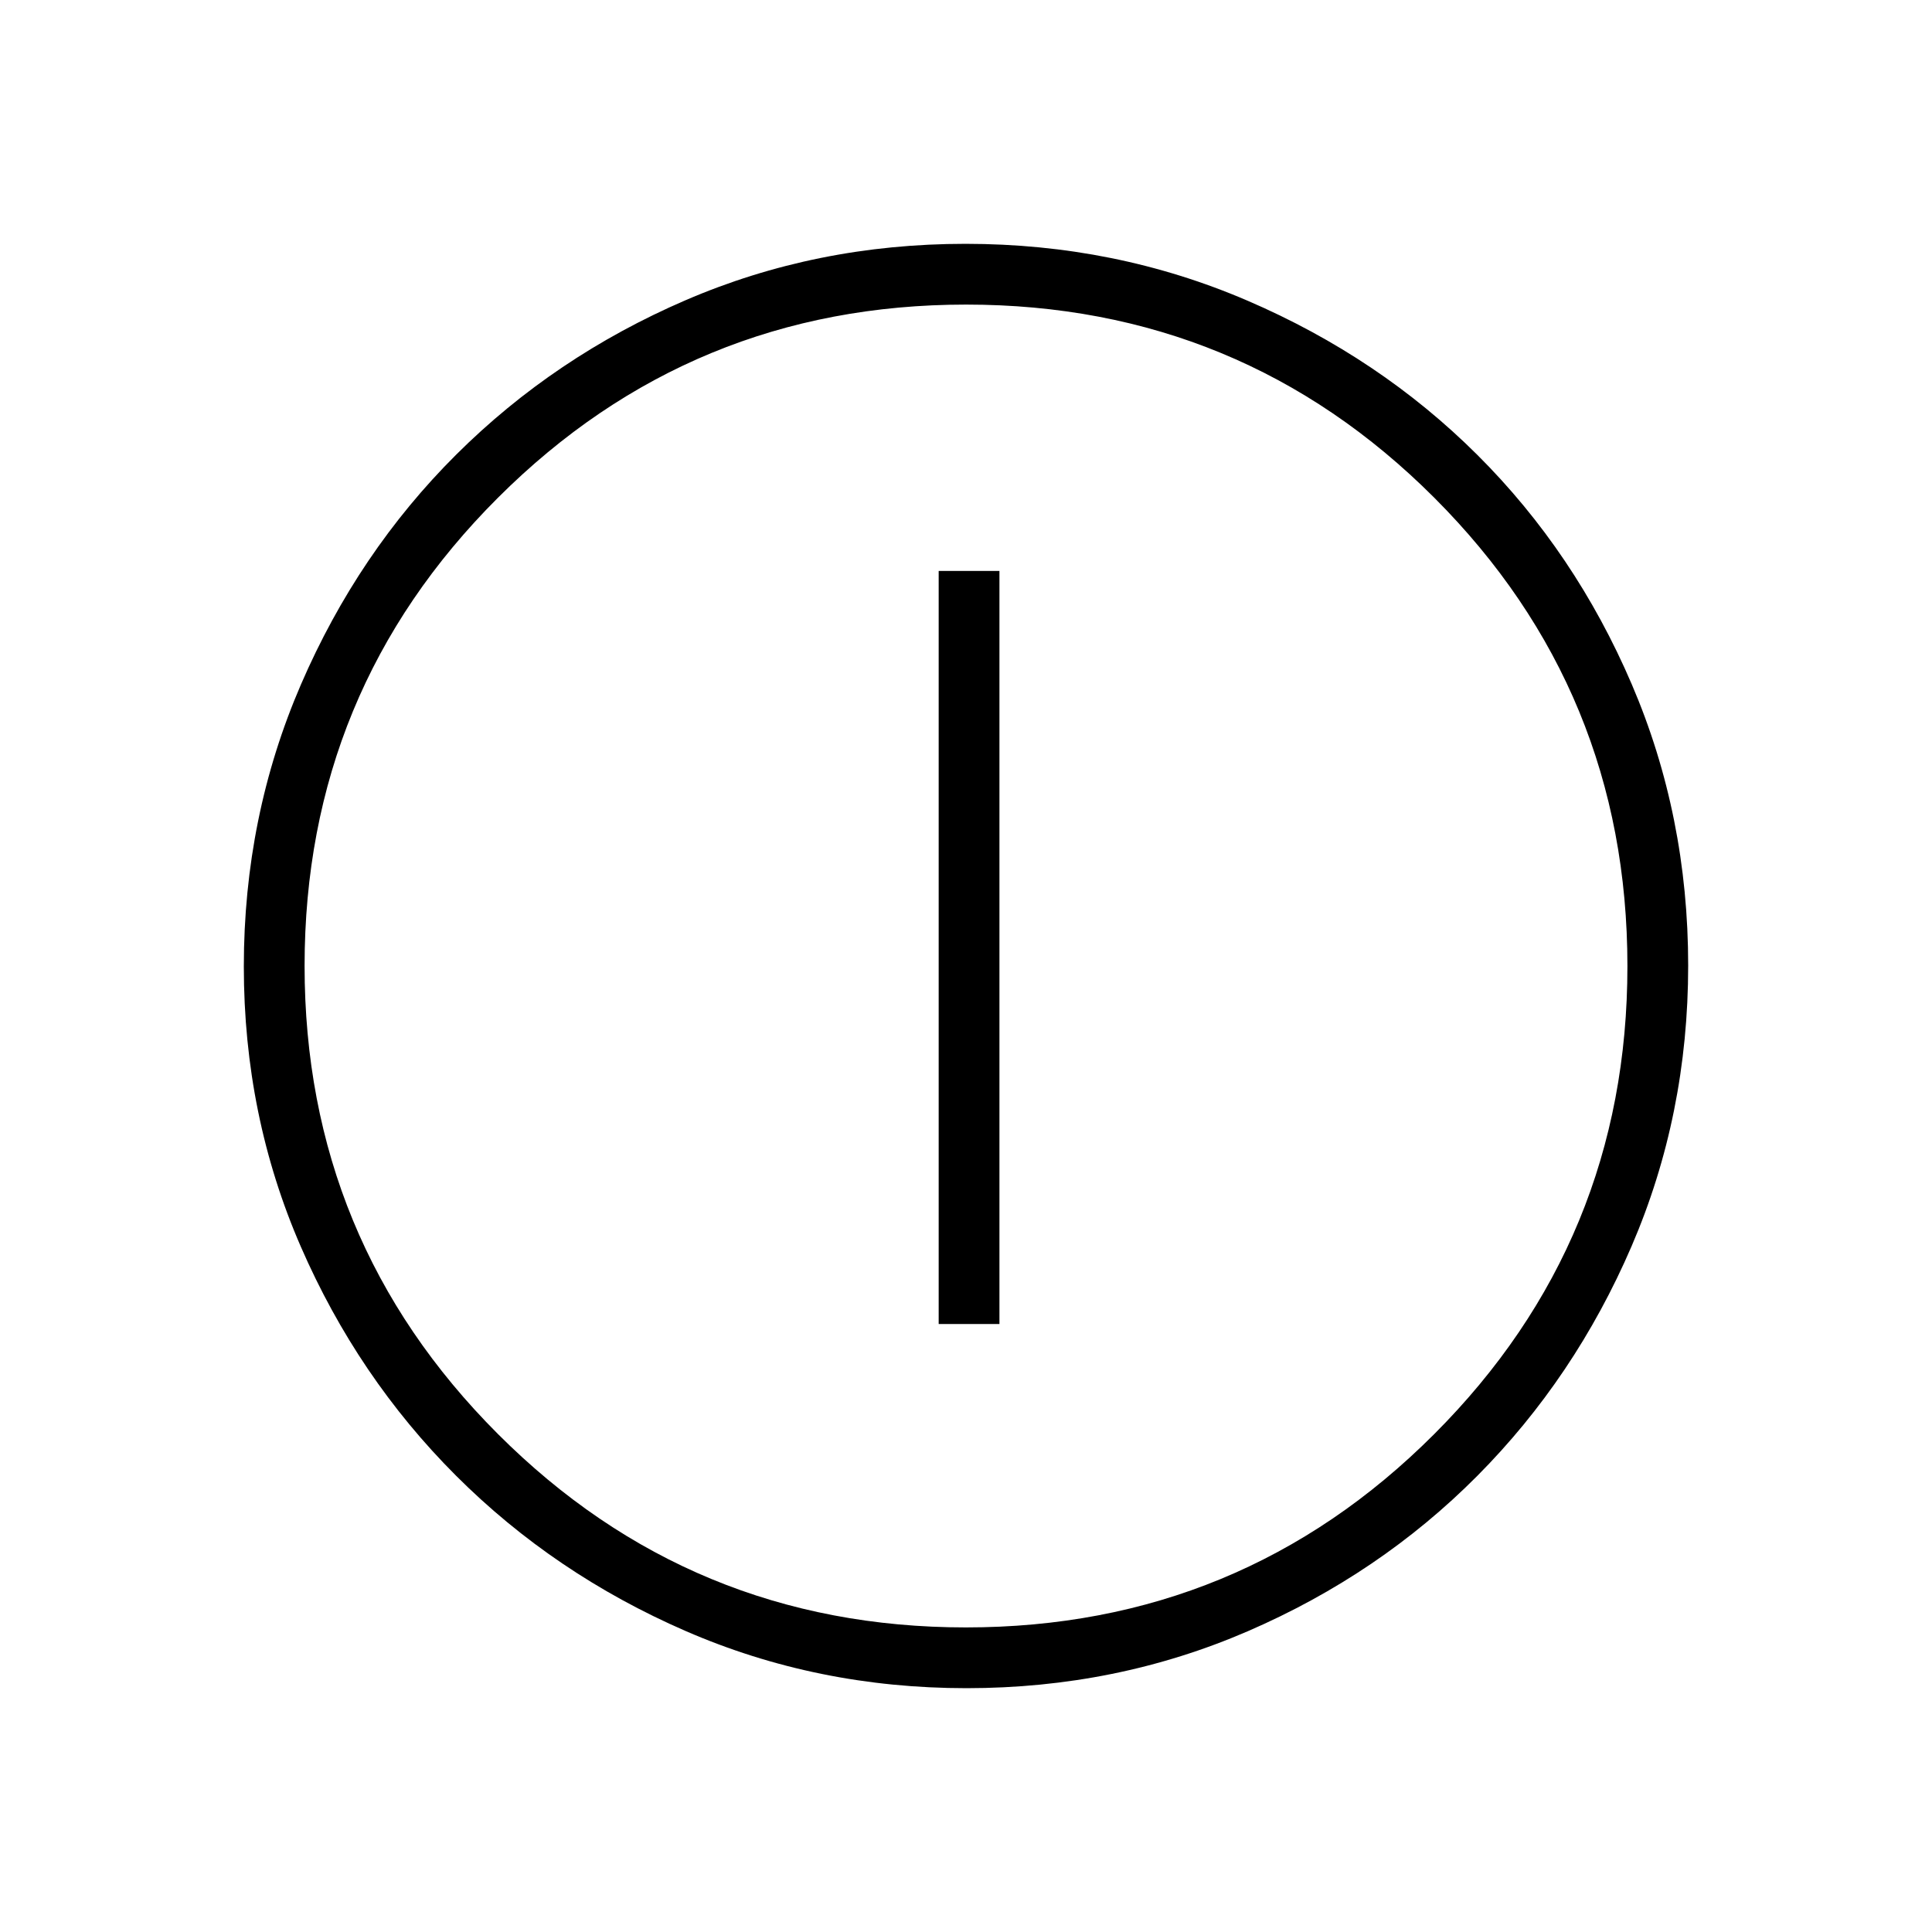 <svg xmlns="http://www.w3.org/2000/svg" height="48" viewBox="0 -960 960 960" width="48"><path d="M466.423-302.115h30.192v-374.193h-30.192v374.193Zm13.824 180.961q-74.23 0-139.516-28.386-65.285-28.386-114.123-77.19-48.838-48.805-77.146-113.839-28.308-65.034-28.308-139.184 0-74.461 28.386-140.131t77.19-114.258q48.805-48.588 113.839-76.646 65.034-28.058 139.184-28.058 74.461 0 140.137 28.254t114.258 76.691q48.582 48.436 76.64 113.855 28.058 65.418 28.058 139.799 0 74.23-28.136 139.516-28.136 65.285-76.69 114.123-48.555 48.838-113.974 77.146-65.418 28.308-139.799 28.308Zm-.305-30.192q136.712 0 232.712-96.057t96-232.539q0-136.712-95.942-232.712-95.941-96-232.654-96-136.481 0-232.596 95.942-96.116 95.941-96.116 232.654 0 136.481 96.057 232.596 96.057 96.116 232.539 96.116ZM480-480Z"/></svg>